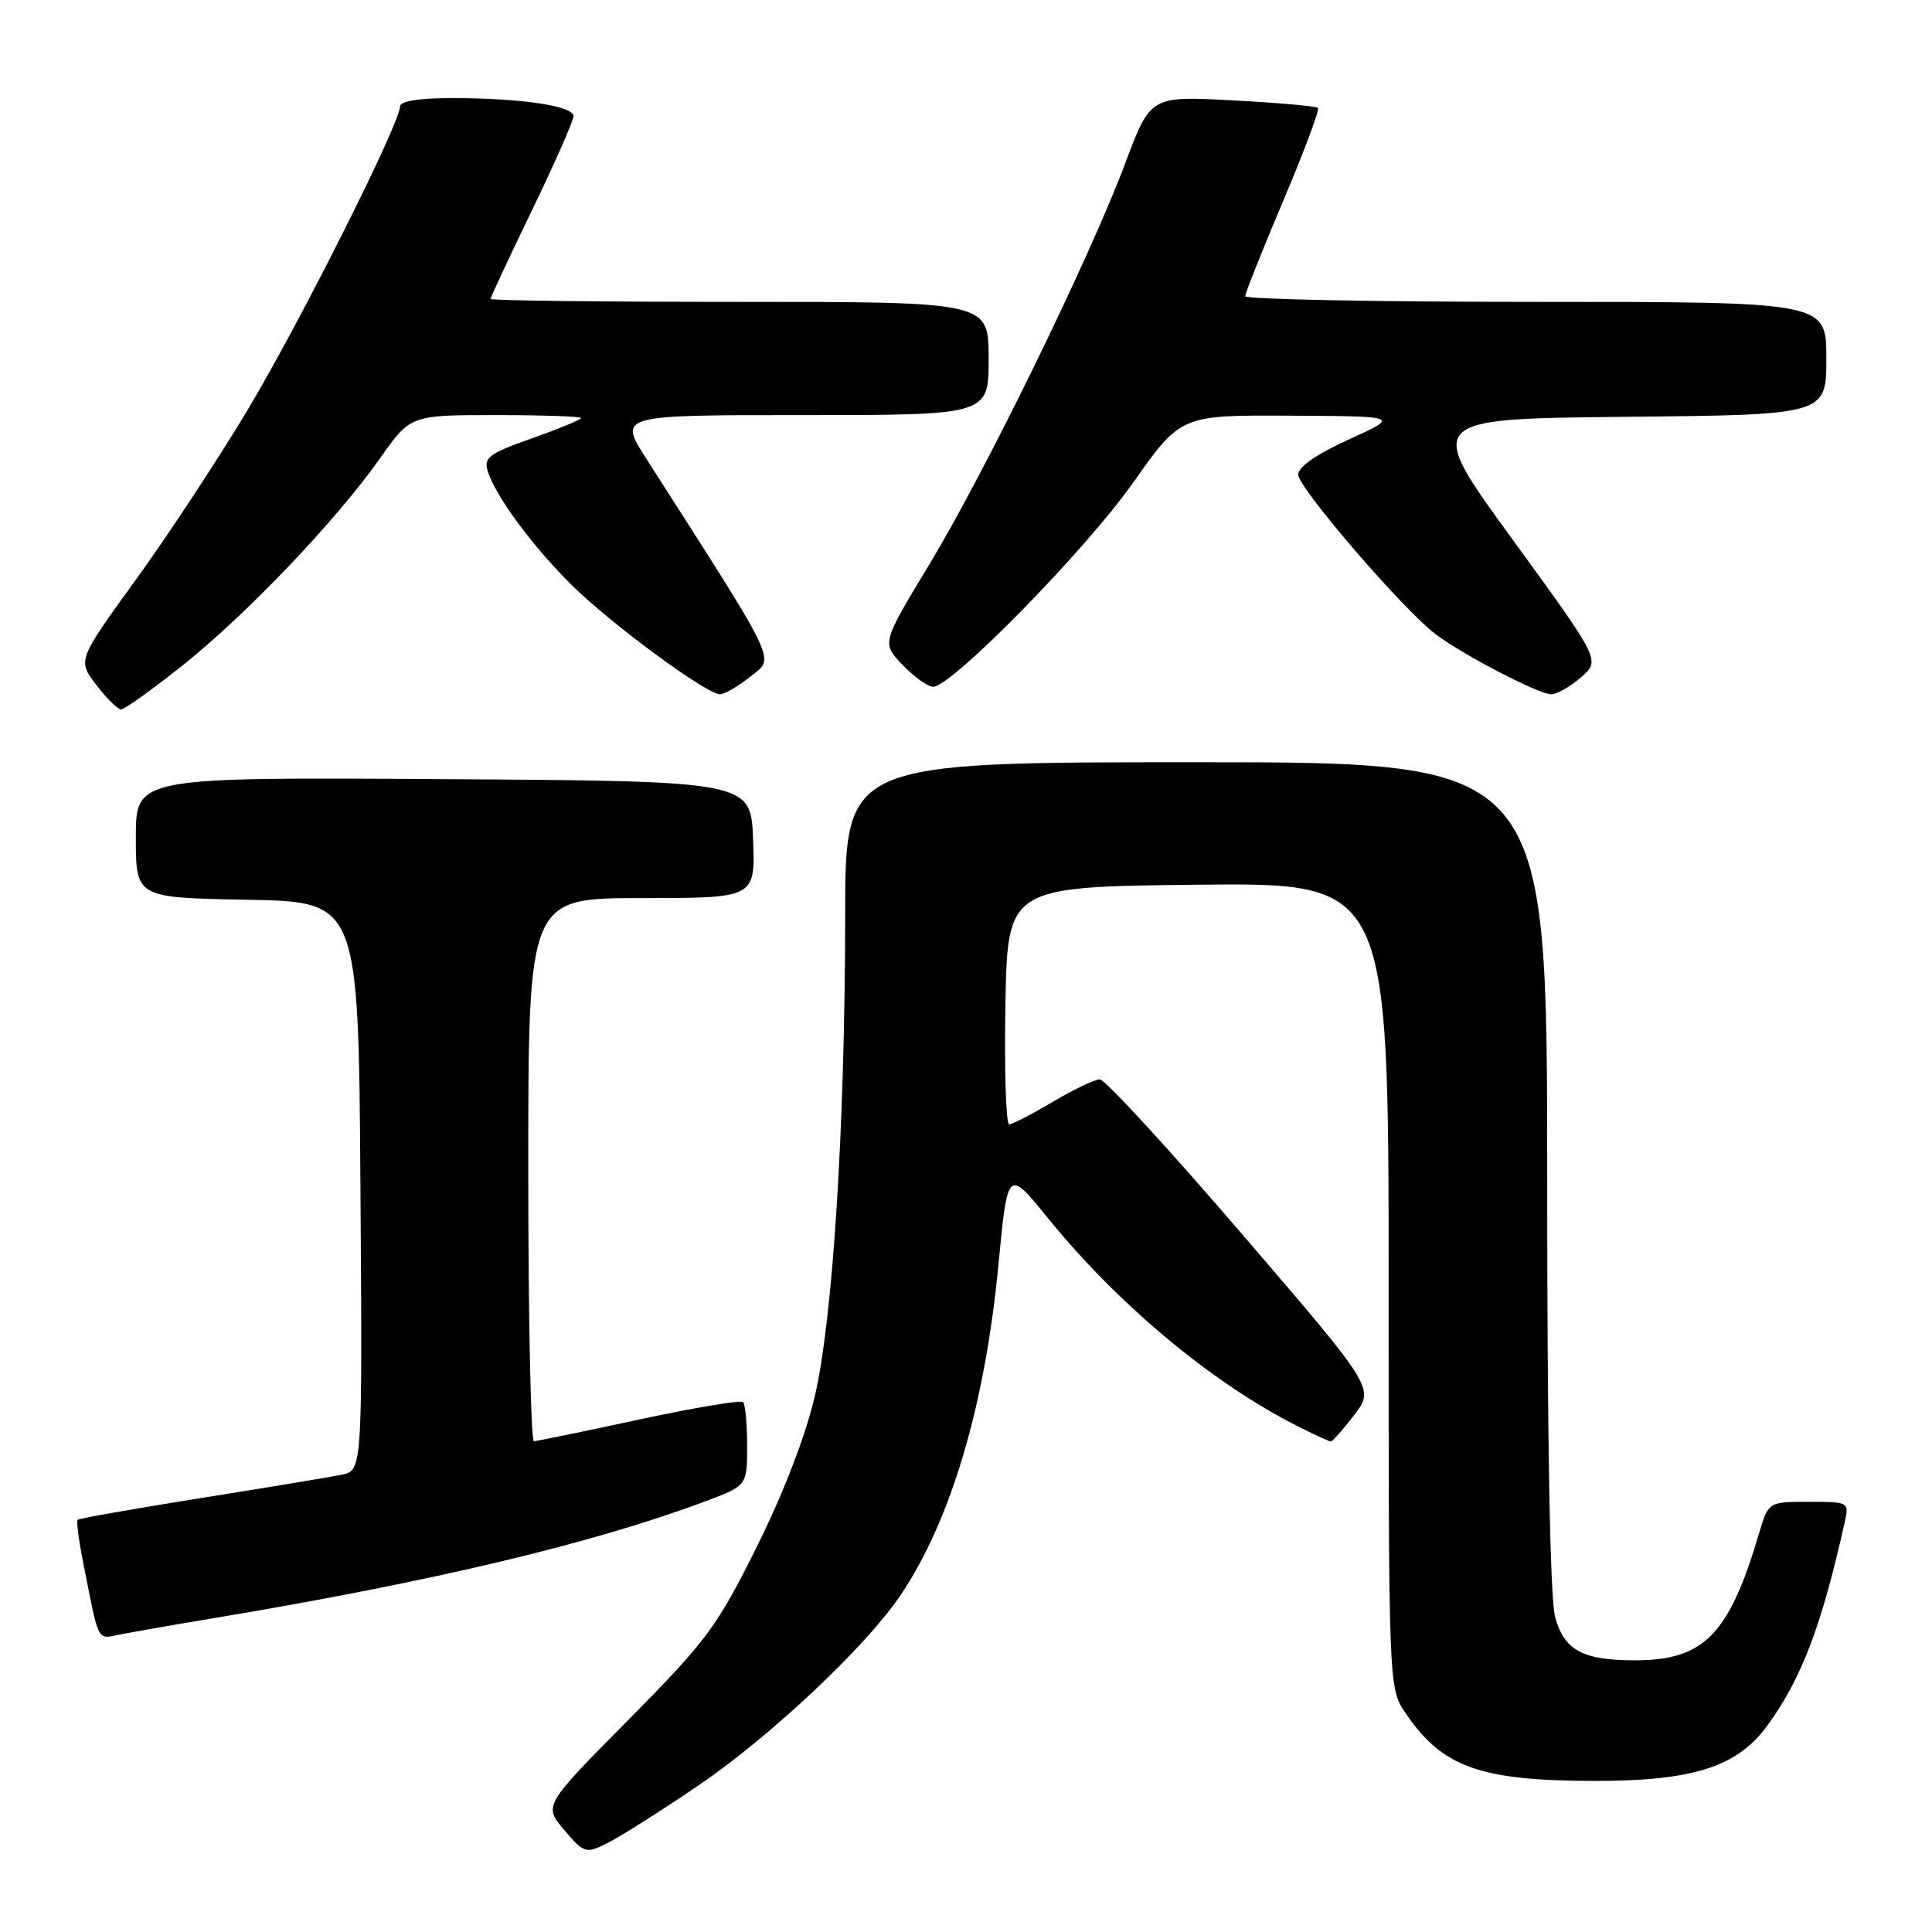 <?xml version="1.0" encoding="UTF-8" standalone="no"?>
<!DOCTYPE svg PUBLIC "-//W3C//DTD SVG 1.1//EN" "http://www.w3.org/Graphics/SVG/1.1/DTD/svg11.dtd" >
<svg xmlns="http://www.w3.org/2000/svg" xmlns:xlink="http://www.w3.org/1999/xlink" version="1.1" viewBox="0 0 256 256">
 <g >
 <path fill="currentColor"
d=" M 92.50 236.61 C 102.09 230.10 114.75 218.18 119.35 211.34 C 126.01 201.42 130.50 186.29 132.29 167.67 C 133.52 154.84 133.52 154.84 138.81 161.35 C 148.08 172.79 160.48 183.15 171.71 188.86 C 174.03 190.04 176.11 191.00 176.34 191.00 C 176.57 191.00 177.97 189.41 179.45 187.48 C 182.14 183.96 182.14 183.96 164.54 163.48 C 154.86 152.21 146.40 143.01 145.72 143.02 C 145.05 143.03 142.25 144.37 139.50 146.00 C 136.75 147.63 134.15 148.97 133.72 148.98 C 133.30 148.99 133.07 141.91 133.22 133.25 C 133.50 117.50 133.50 117.50 158.75 117.23 C 184.00 116.97 184.00 116.97 184.00 170.33 C 184.00 223.70 184.00 223.70 186.25 227.01 C 191.11 234.15 196.05 235.94 211.07 235.98 C 224.28 236.01 230.13 234.16 234.14 228.70 C 238.68 222.52 241.35 215.53 244.42 201.75 C 245.03 199.02 245.01 199.00 239.68 199.00 C 234.32 199.00 234.32 199.00 233.06 203.25 C 229.11 216.60 225.79 220.00 216.66 220.00 C 209.74 220.00 207.28 218.68 206.07 214.30 C 205.39 211.85 205.01 191.05 205.01 155.75 C 205.00 101.00 205.00 101.00 158.50 101.00 C 112.00 101.00 112.00 101.00 111.99 121.25 C 111.97 149.33 110.36 174.73 107.97 185.00 C 106.74 190.26 103.80 197.89 100.26 205.00 C 94.99 215.58 93.63 217.41 83.28 227.88 C 72.02 239.25 72.02 239.25 74.76 242.48 C 77.42 245.60 77.59 245.65 80.50 244.21 C 82.15 243.39 87.55 239.98 92.50 236.61 Z  M 28.00 214.47 C 57.14 209.61 78.42 204.56 93.44 198.94 C 99.00 196.86 99.00 196.86 99.00 191.59 C 99.00 188.70 98.76 186.09 98.46 185.79 C 98.16 185.49 91.97 186.53 84.71 188.09 C 77.44 189.66 71.16 190.95 70.75 190.97 C 70.34 190.99 70.00 174.80 70.00 155.00 C 70.00 119.00 70.00 119.00 85.04 119.00 C 100.08 119.00 100.08 119.00 99.79 111.25 C 99.50 103.50 99.50 103.50 58.75 103.24 C 18.00 102.98 18.00 102.98 18.00 110.96 C 18.00 118.95 18.00 118.95 32.75 119.22 C 47.50 119.50 47.50 119.50 47.76 157.17 C 48.02 194.84 48.02 194.84 45.26 195.41 C 43.74 195.72 35.33 197.12 26.56 198.51 C 17.79 199.91 10.47 201.20 10.29 201.38 C 10.11 201.56 10.44 204.14 11.03 207.10 C 13.15 217.83 12.83 217.19 15.79 216.60 C 17.28 216.30 22.77 215.34 28.00 214.47 Z  M 24.18 88.18 C 32.68 81.41 44.52 68.99 50.34 60.75 C 54.39 55.00 54.39 55.00 65.70 55.00 C 71.91 55.00 77.00 55.18 77.00 55.39 C 77.00 55.60 74.07 56.81 70.49 58.08 C 64.79 60.09 64.06 60.63 64.63 62.44 C 65.66 65.74 70.49 72.29 75.69 77.46 C 80.87 82.61 93.62 92.00 95.41 92.00 C 96.01 91.99 97.83 90.93 99.46 89.63 C 102.69 87.04 103.43 88.59 85.62 60.75 C 81.94 55.00 81.94 55.00 106.47 55.00 C 131.00 55.00 131.00 55.00 131.00 47.50 C 131.00 40.00 131.00 40.00 98.00 40.00 C 79.85 40.00 65.00 39.83 65.00 39.61 C 65.00 39.40 67.47 34.11 70.49 27.86 C 73.51 21.61 75.99 16.00 75.99 15.39 C 76.00 14.03 69.07 13.00 59.86 13.00 C 55.45 13.00 53.00 13.40 53.00 14.12 C 53.00 16.34 39.82 42.59 32.88 54.20 C 28.98 60.72 22.30 70.88 18.03 76.77 C 10.27 87.49 10.27 87.49 12.75 90.74 C 14.12 92.53 15.60 94.00 16.05 94.00 C 16.50 94.00 20.16 91.38 24.18 88.18 Z  M 209.49 89.75 C 212.08 87.50 212.08 87.50 200.43 71.50 C 188.78 55.50 188.78 55.50 215.39 55.23 C 242.00 54.97 242.00 54.97 242.00 47.48 C 242.00 40.00 242.00 40.00 203.50 40.00 C 182.32 40.00 165.00 39.66 165.00 39.25 C 165.00 38.83 167.27 33.15 170.03 26.62 C 172.80 20.08 174.87 14.54 174.64 14.30 C 174.40 14.07 169.31 13.61 163.33 13.30 C 152.45 12.72 152.45 12.72 149.11 21.61 C 144.40 34.17 130.51 62.61 123.10 74.86 C 116.83 85.21 116.83 85.21 119.60 88.11 C 121.13 89.70 122.95 91.00 123.65 91.00 C 126.10 91.00 143.82 72.92 150.12 63.99 C 156.46 55.00 156.46 55.00 170.98 55.08 C 185.50 55.16 185.50 55.16 178.75 58.22 C 174.46 60.17 172.01 61.87 172.02 62.89 C 172.04 64.65 185.87 80.72 190.18 84.00 C 193.80 86.75 203.88 92.00 205.55 92.00 C 206.28 92.00 208.06 90.99 209.49 89.75 Z "/>
</g>
</svg>
